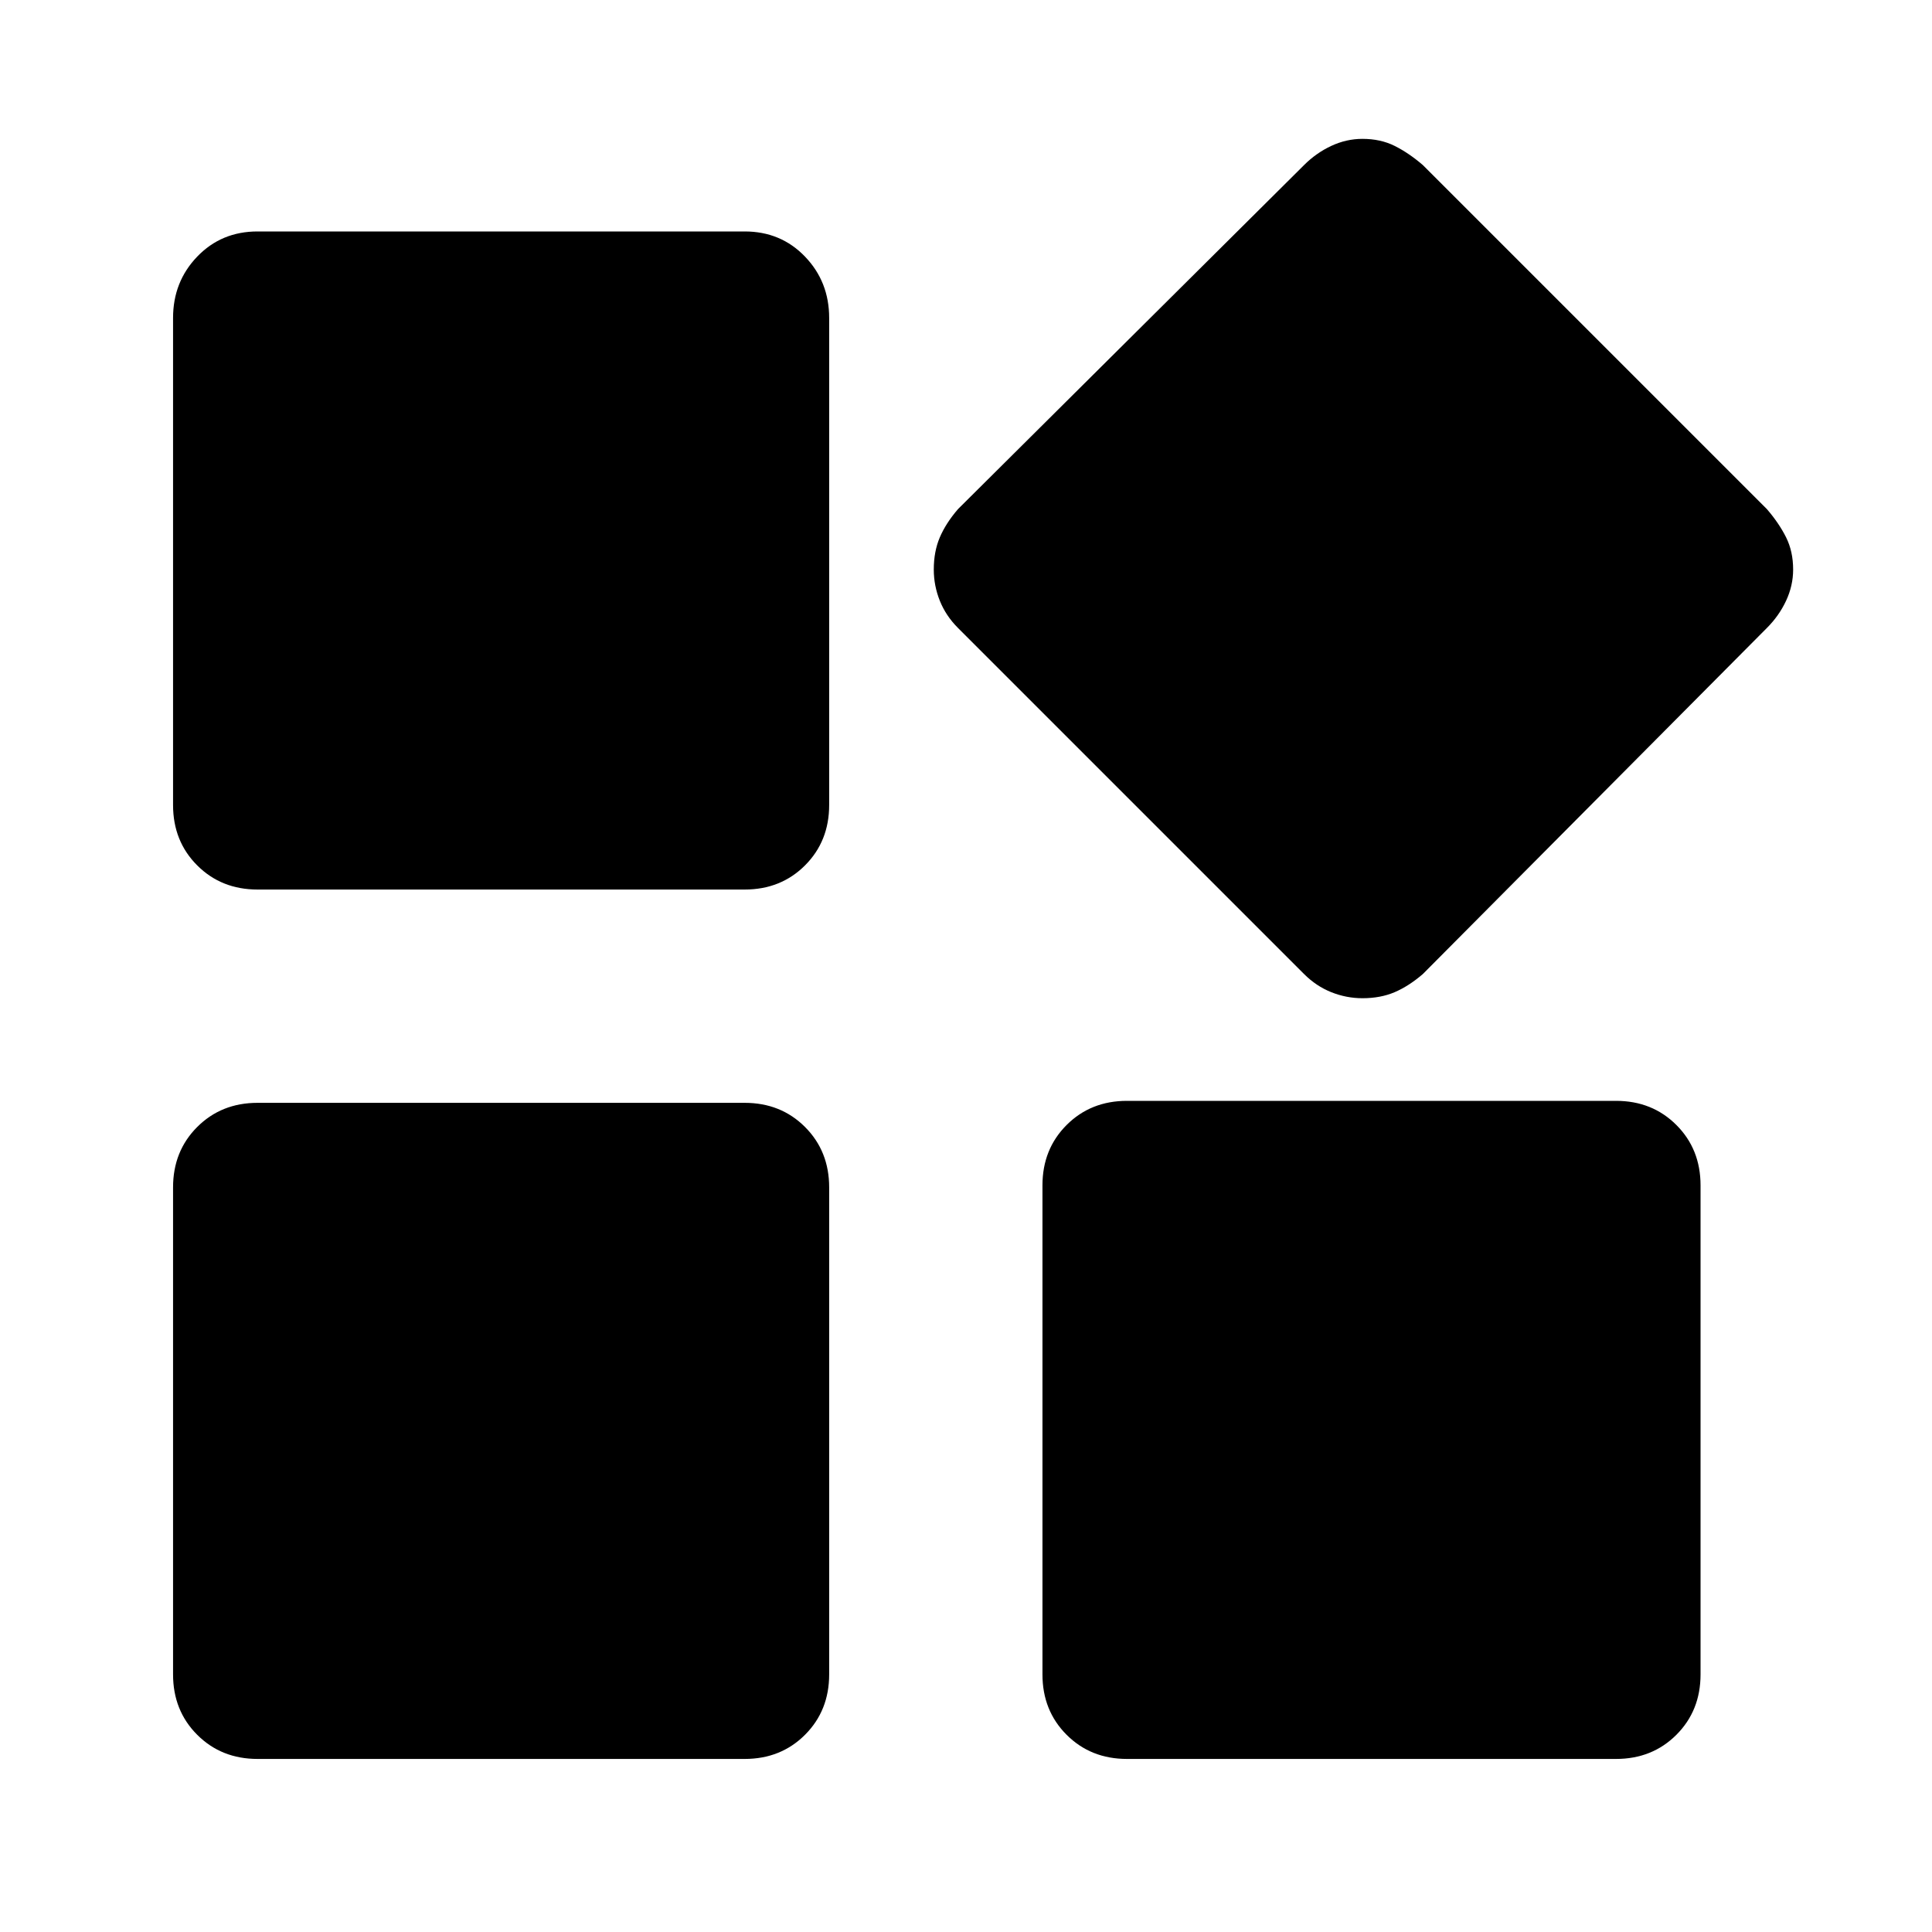 <svg xmlns="http://www.w3.org/2000/svg" height="40" width="40"><path d="M28.208 20.667Q27.875 20.667 27.562 20.542Q27.25 20.417 27 20.167L19.833 13Q19.583 12.75 19.458 12.438Q19.333 12.125 19.333 11.792Q19.333 11.417 19.458 11.125Q19.583 10.833 19.833 10.542L27 3.417Q27.25 3.167 27.562 3.021Q27.875 2.875 28.208 2.875Q28.583 2.875 28.875 3.021Q29.167 3.167 29.458 3.417L36.583 10.542Q36.833 10.833 36.979 11.125Q37.125 11.417 37.125 11.792Q37.125 12.125 36.979 12.438Q36.833 12.75 36.583 13L29.458 20.167Q29.167 20.417 28.875 20.542Q28.583 20.667 28.208 20.667ZM5.333 18.417Q4.583 18.417 4.083 17.917Q3.583 17.417 3.583 16.667V6.583Q3.583 5.833 4.083 5.313Q4.583 4.792 5.333 4.792H15.417Q16.167 4.792 16.667 5.313Q17.167 5.833 17.167 6.583V16.667Q17.167 17.417 16.667 17.917Q16.167 18.417 15.417 18.417ZM23.333 36.417Q22.583 36.417 22.083 35.917Q21.583 35.417 21.583 34.667V24.542Q21.583 23.792 22.083 23.292Q22.583 22.792 23.333 22.792H33.458Q34.208 22.792 34.708 23.292Q35.208 23.792 35.208 24.542V34.667Q35.208 35.417 34.708 35.917Q34.208 36.417 33.458 36.417ZM5.333 36.417Q4.583 36.417 4.083 35.917Q3.583 35.417 3.583 34.667V24.583Q3.583 23.833 4.083 23.333Q4.583 22.833 5.333 22.833H15.417Q16.167 22.833 16.667 23.333Q17.167 23.833 17.167 24.583V34.667Q17.167 35.417 16.667 35.917Q16.167 36.417 15.417 36.417Z"/></svg>